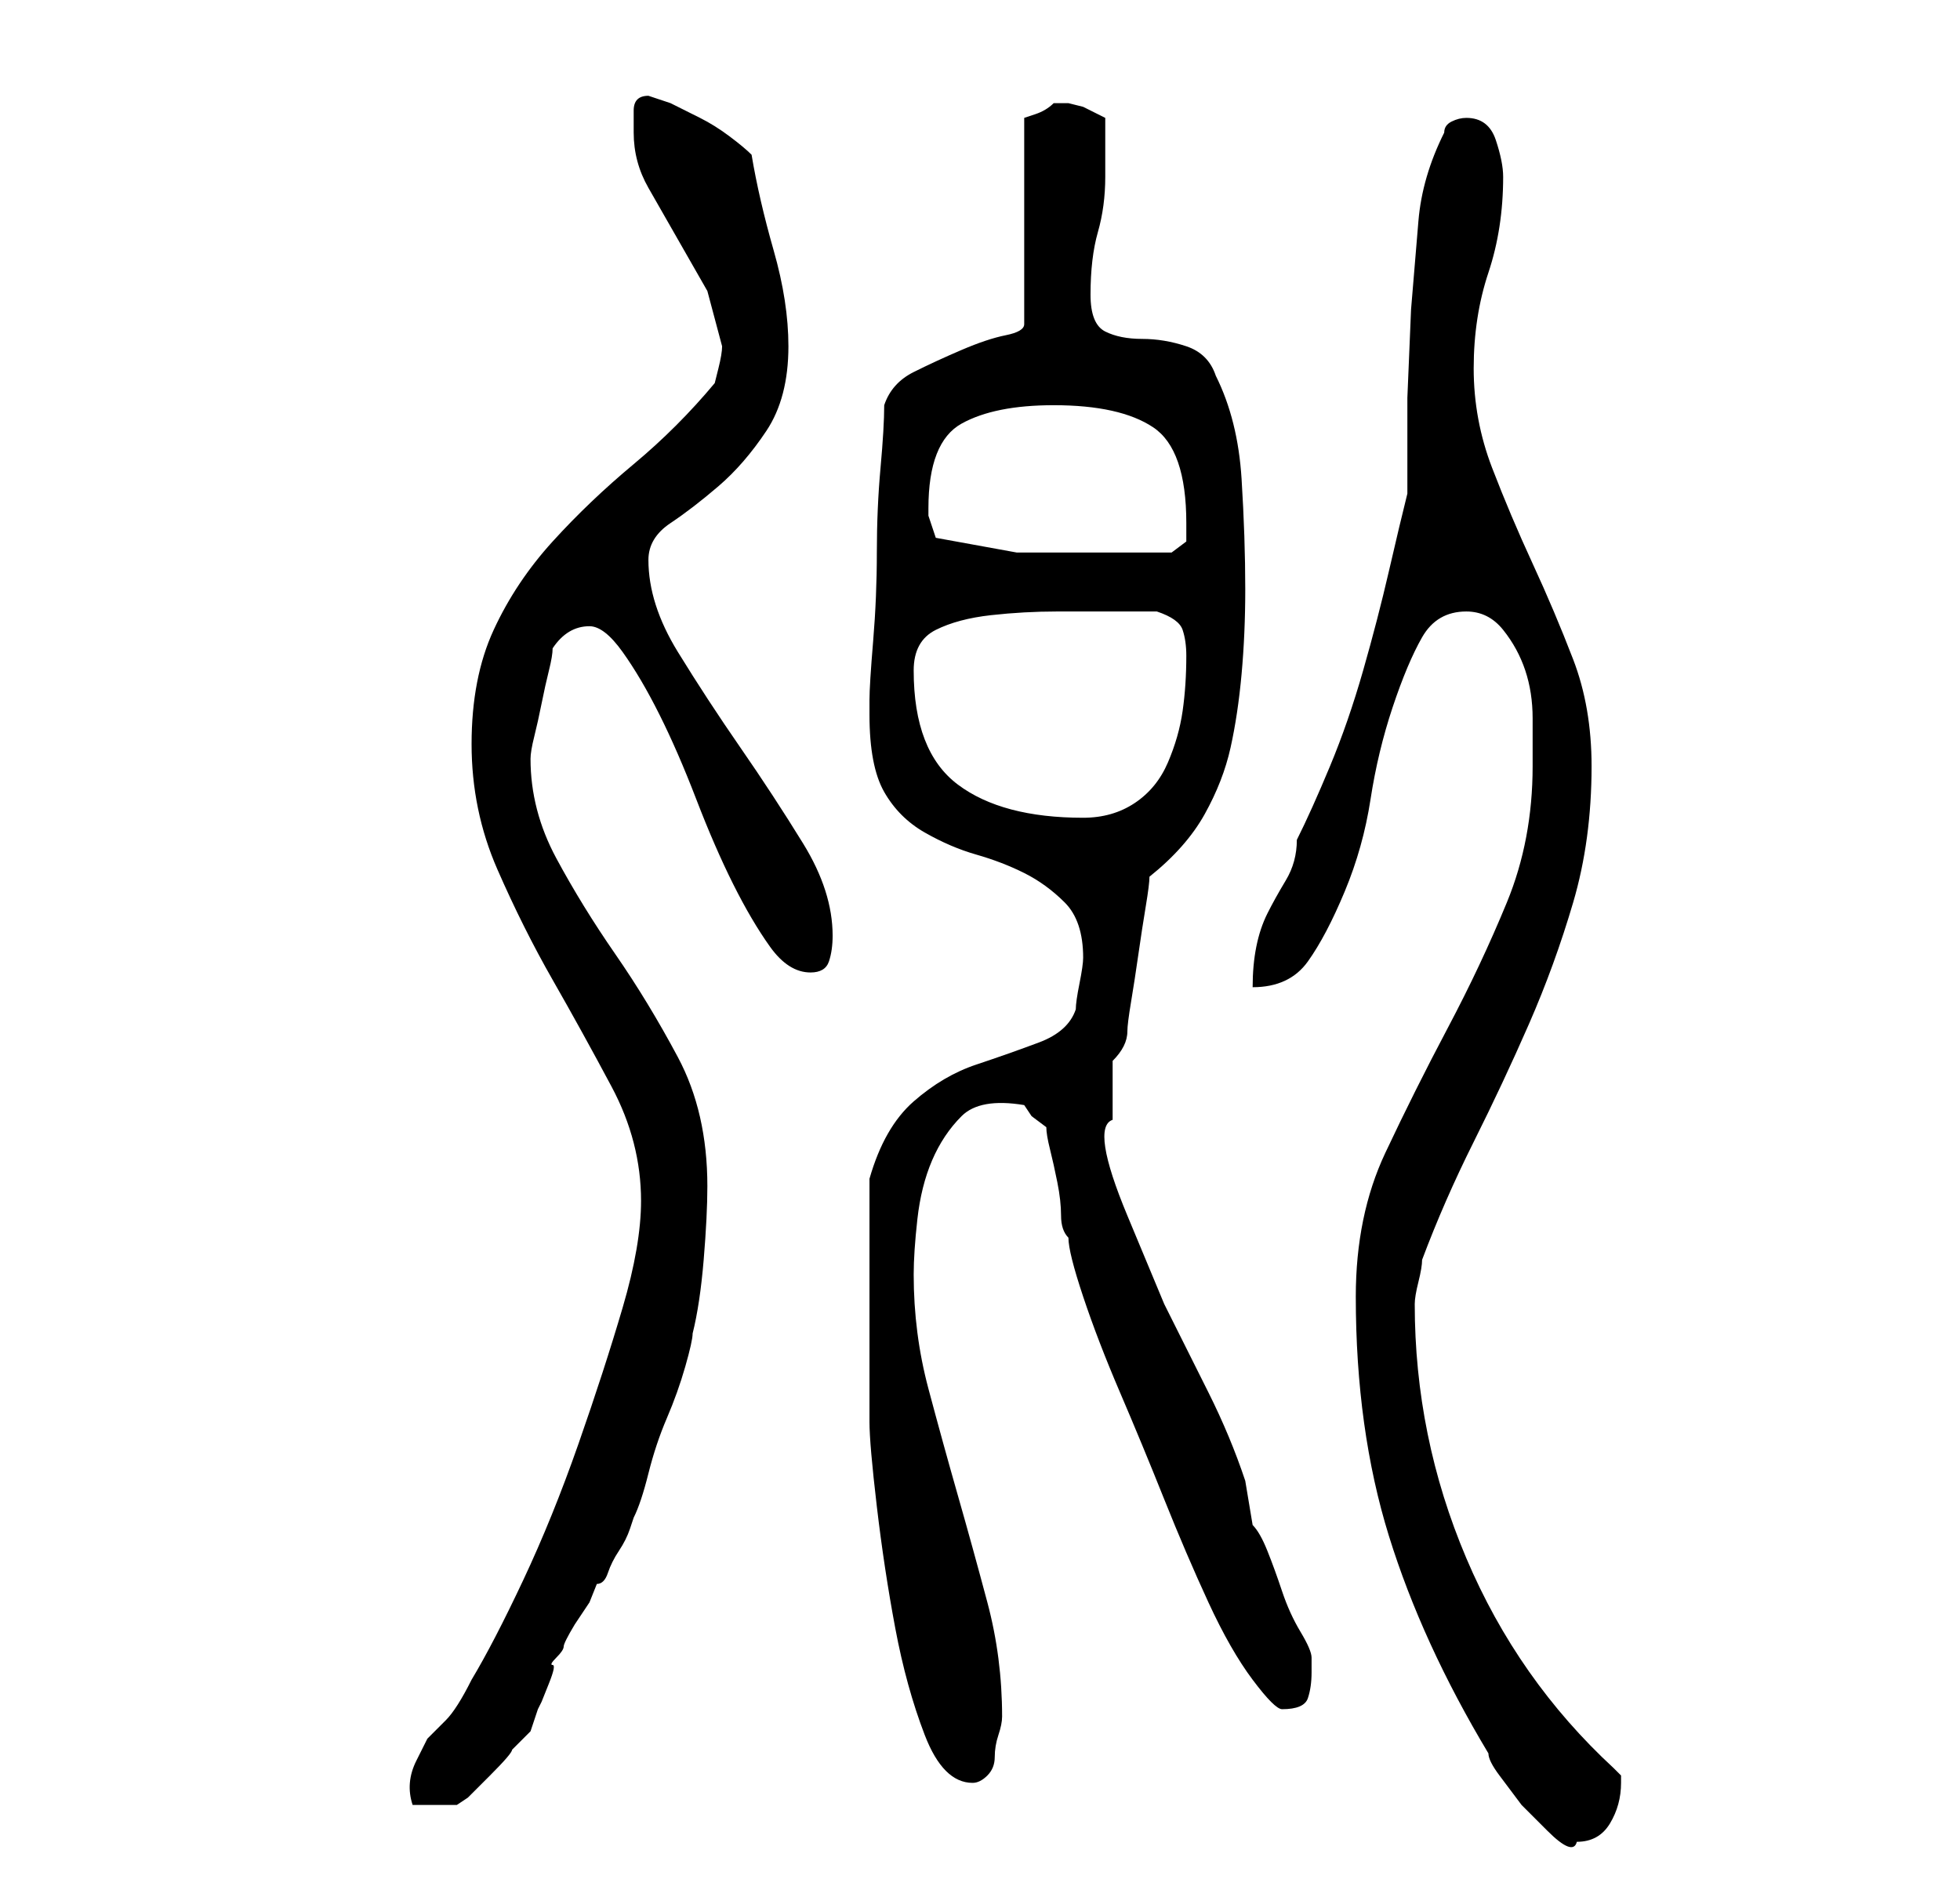 <?xml version="1.0" standalone="no"?>
<!DOCTYPE svg PUBLIC "-//W3C//DTD SVG 1.1//EN" "http://www.w3.org/Graphics/SVG/1.1/DTD/svg11.dtd" >
<svg xmlns="http://www.w3.org/2000/svg" xmlns:xlink="http://www.w3.org/1999/xlink" version="1.1" viewBox="-10 0 266 256">
   <path fill="currentColor"
d="M174 176q0 18 4.5 32.5t13.5 29.5q0 1 1.5 3l3 4t3.5 3.5t4 1.5q3 0 4.5 -2.5t1.5 -5.5v-1t-1 -1q-13 -12 -20 -28.5t-7 -34.5q0 -1 0.5 -3t0.5 -3q3 -8 7 -16t7.5 -16t6 -16.5t2.5 -18.5q0 -8 -2.5 -14.5t-5.5 -13t-5.5 -13t-2.5 -13.5t2 -13t2 -13q0 -2 -1 -5t-4 -3
q-1 0 -2 0.5t-1 1.5q-3 6 -3.5 12l-1 12t-0.5 12v13q-1 4 -2.5 10.5t-3.5 13.5t-4.5 13t-4.5 10q0 3 -1.5 5.5t-2.5 4.5t-1.5 4.5t-0.5 5.5q5 0 7.5 -3.5t5 -9.5t3.5 -12.5t3 -12.5t4 -9.5t6 -3.5q3 0 5 2.5t3 5.5t1 6.5v6.5q0 10 -3.5 18.5t-8 17t-8.5 17t-4 19.5zM77 163
q0 6 -2.5 14.5t-6 18.5t-7.5 18.5t-7 13.5q-2 4 -3.5 5.5l-2.5 2.5t-1.5 3t-0.5 6h6l1.5 -1t3 -3t3 -3.5l2.5 -2.5l0.5 -1.5l0.5 -1.5l0.5 -1t1 -2.5t0.5 -2.5t0.5 -1t1 -1.5t1.5 -3l2 -3t1 -2.5q1 0 1.5 -1.5t1.5 -3t1.5 -3l0.5 -1.5q1 -2 2 -6t2.5 -7.5t2.5 -7t1 -4.5
q1 -4 1.5 -10t0.5 -10q0 -10 -4 -17.5t-8.5 -14t-8 -13t-3.5 -13.5q0 -1 0.5 -3t1 -4.5t1 -4.5t0.5 -3q2 -3 5 -3q2 0 4.5 3.5t5 8.5t5 11.5t5 11.5t5 8.5t5.5 3.5q2 0 2.5 -1.5t0.5 -3.5q0 -6 -4 -12.5t-8.5 -13t-8.5 -13t-4 -12.5q0 -3 3 -5t6.5 -5t6.5 -7.5t3 -11.5
q0 -6 -2 -13t-3 -13q-1 -1 -3 -2.5t-4 -2.5l-4 -2t-3 -1q-2 0 -2 2v3q0 4 2 7.5l4 7l4 7t2 7.5q0 1 -0.5 3l-0.5 2q-5 6 -11 11t-11 10.5t-8 12t-3 15.5t3.5 17t7.5 15t8 14.5t4 15.5zM108 176v5v4.5v4.5v3q0 3 1 11.5t2.5 16.5t4 14.5t6.5 6.5q1 0 2 -1t1 -2.5t0.5 -3
t0.5 -2.5q0 -8 -2 -15.5t-4 -14.5t-4 -14.5t-2 -15.5q0 -3 0.5 -7.5t2 -8t4 -6t8.5 -1.5l1 1.5t2 1.5q0 1 0.5 3t1 4.5t0.5 4.5t1 3q0 2 2 8t5 13t6 14.5t6 14t6 10.5t4 4q3 0 3.5 -1.5t0.5 -3.5v-2q0 -1 -1.5 -3.5t-2.5 -5.5t-2 -5.5t-2 -3.5l-0.5 -3l-0.5 -3q-2 -6 -5 -12
l-6 -12t-5 -12t-2 -13v-8q1 -1 1.5 -2t0.5 -2t0.5 -4t1 -6.5t1 -6.5t0.5 -4q5 -4 7.5 -8.5t3.5 -9t1.5 -10t0.5 -11.5q0 -7 -0.5 -15t-3.5 -14q-1 -3 -4 -4t-6 -1t-5 -1t-2 -5q0 -5 1 -8.5t1 -7.5v-8l-3 -1.5t-2 -0.5h-2q-1 1 -2.5 1.5l-1.5 0.5v28q0 1 -2.5 1.5t-6 2
t-6.5 3t-4 4.5q0 3 -0.5 8.5t-0.5 11.5t-0.5 12t-0.5 8v2q0 7 2 10.5t5.5 5.5t7 3t6.5 2.5t5.5 4t2.5 7.5q0 1 -0.5 3.5t-0.5 3.5q-1 3 -5 4.5t-8.5 3t-8.5 5t-6 10.5v3v5v5v3zM114 91q0 -4 3 -5.5t7.5 -2t9 -0.5h7.5h6q3 1 3.5 2.5t0.5 3.5q0 4 -0.5 7.5t-2 7t-4.5 5.5
t-7 2q-11 0 -17 -4.5t-6 -15.5zM117 73l-0.5 -1.5l-0.5 -1.5v0v-1q0 -9 4.5 -11.5t12.5 -2.5q9 0 13.5 3t4.5 13v2.5t-2 1.5h-10h-11t-11 -2z" />
</svg>
